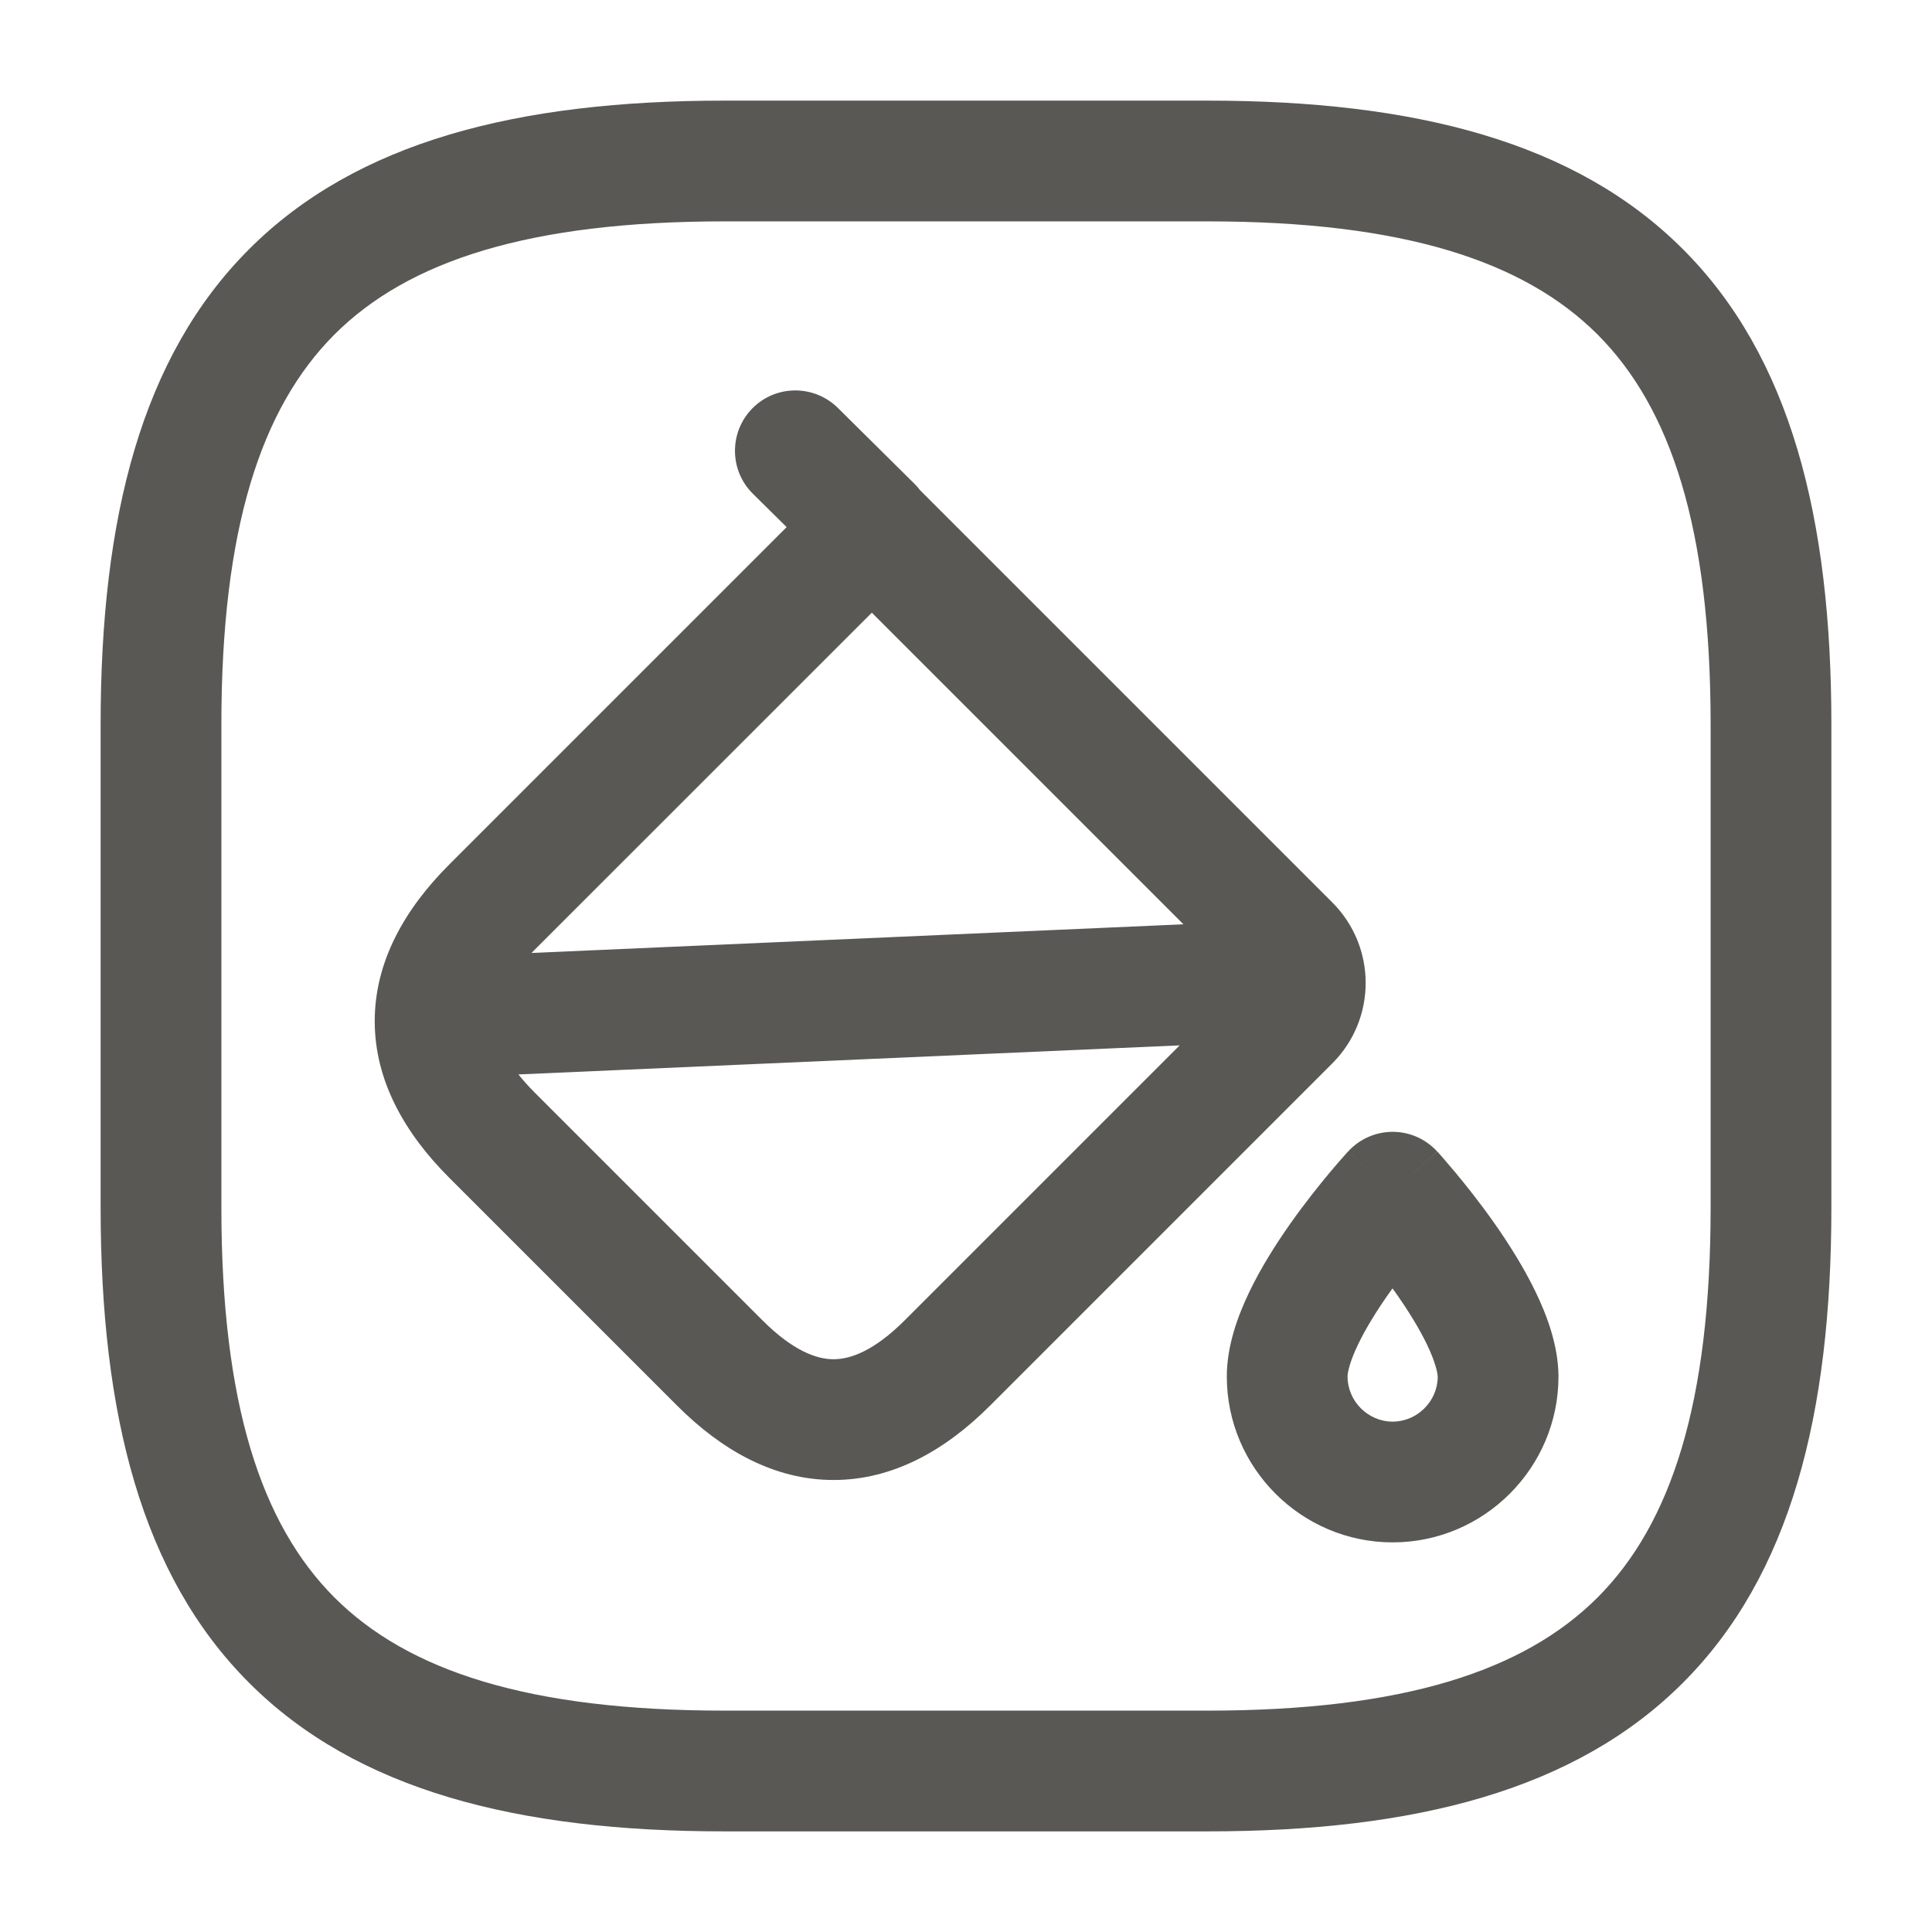 <svg width="24" height="24" viewBox="0 0 24 24" fill="none" xmlns="http://www.w3.org/2000/svg">
<path fill-rule="evenodd" clip-rule="evenodd" d="M3.095 3.095C4.429 1.76 6.426 1.25 9 1.25H15C17.574 1.25 19.571 1.76 20.905 3.095C22.24 4.429 22.75 6.426 22.75 9V15C22.75 17.574 22.24 19.571 20.905 20.905C19.571 22.24 17.574 22.75 15 22.75H9C6.426 22.75 4.429 22.24 3.095 20.905C1.76 19.571 1.25 17.574 1.25 15V9C1.25 6.426 1.76 4.429 3.095 3.095ZM4.155 4.155C3.24 5.071 2.75 6.574 2.75 9V15C2.75 17.426 3.24 18.929 4.155 19.845C5.071 20.76 6.574 21.25 9 21.25H15C17.426 21.25 18.929 20.76 19.845 19.845C20.76 18.929 21.25 17.426 21.25 15V9C21.25 6.574 20.76 5.071 19.845 4.155C18.929 3.24 17.426 2.75 15 2.75H9C6.574 2.75 5.071 3.24 4.155 4.155ZM9.347 5.072C9.638 4.778 10.113 4.776 10.408 5.067L11.357 6.007C11.383 6.032 11.407 6.06 11.428 6.088L16.55 11.21C17.103 11.763 17.103 12.658 16.55 13.21L12.3 17.46C11.747 18.014 11.095 18.385 10.355 18.385C9.615 18.385 8.963 18.014 8.41 17.46L5.58 14.63C5.58 14.63 5.58 14.63 5.58 14.63C5.027 14.077 4.655 13.425 4.655 12.685C4.655 11.945 5.027 11.293 5.58 10.74L9.772 6.548L9.352 6.133C9.058 5.842 9.056 5.367 9.347 5.072ZM10.83 7.611L6.64 11.8C6.628 11.813 6.615 11.826 6.603 11.838L14.701 11.482L10.83 7.611ZM14.654 12.986L11.24 16.4C10.853 16.787 10.56 16.885 10.355 16.885C10.15 16.885 9.857 16.787 9.47 16.4C9.47 16.4 9.47 16.4 9.47 16.4L6.64 13.57C6.562 13.492 6.496 13.417 6.44 13.347L14.654 12.986ZM17.853 14.304L17.3 14.81L16.749 14.302C16.891 14.147 17.091 14.06 17.301 14.06C17.511 14.06 17.711 14.149 17.853 14.304ZM17.298 16.005C17.285 16.023 17.271 16.042 17.258 16.061C17.107 16.274 16.969 16.496 16.871 16.7C16.766 16.918 16.74 17.049 16.74 17.1C16.74 17.406 16.994 17.66 17.3 17.66C17.604 17.66 17.857 17.409 17.86 17.105C17.858 17.049 17.829 16.916 17.726 16.701C17.627 16.496 17.488 16.273 17.338 16.06C17.325 16.041 17.311 16.023 17.298 16.005ZM17.3 14.81C16.749 14.302 16.749 14.301 16.749 14.302L16.747 14.304L16.742 14.308L16.729 14.323C16.718 14.336 16.702 14.354 16.682 14.376C16.642 14.421 16.586 14.485 16.52 14.564C16.388 14.722 16.211 14.943 16.032 15.196C15.855 15.447 15.666 15.743 15.519 16.05C15.378 16.343 15.24 16.716 15.24 17.1C15.24 18.234 16.166 19.16 17.3 19.16C18.434 19.16 19.36 18.234 19.36 17.1L19.36 17.091C19.356 16.711 19.217 16.341 19.076 16.049C18.929 15.744 18.741 15.448 18.565 15.197C18.387 14.944 18.211 14.723 18.08 14.566C18.014 14.487 17.959 14.423 17.92 14.378C17.9 14.356 17.884 14.338 17.873 14.325L17.859 14.31L17.855 14.306L17.854 14.305C17.854 14.304 17.853 14.304 17.3 14.81Z" fill="#595854"/>
</svg>
